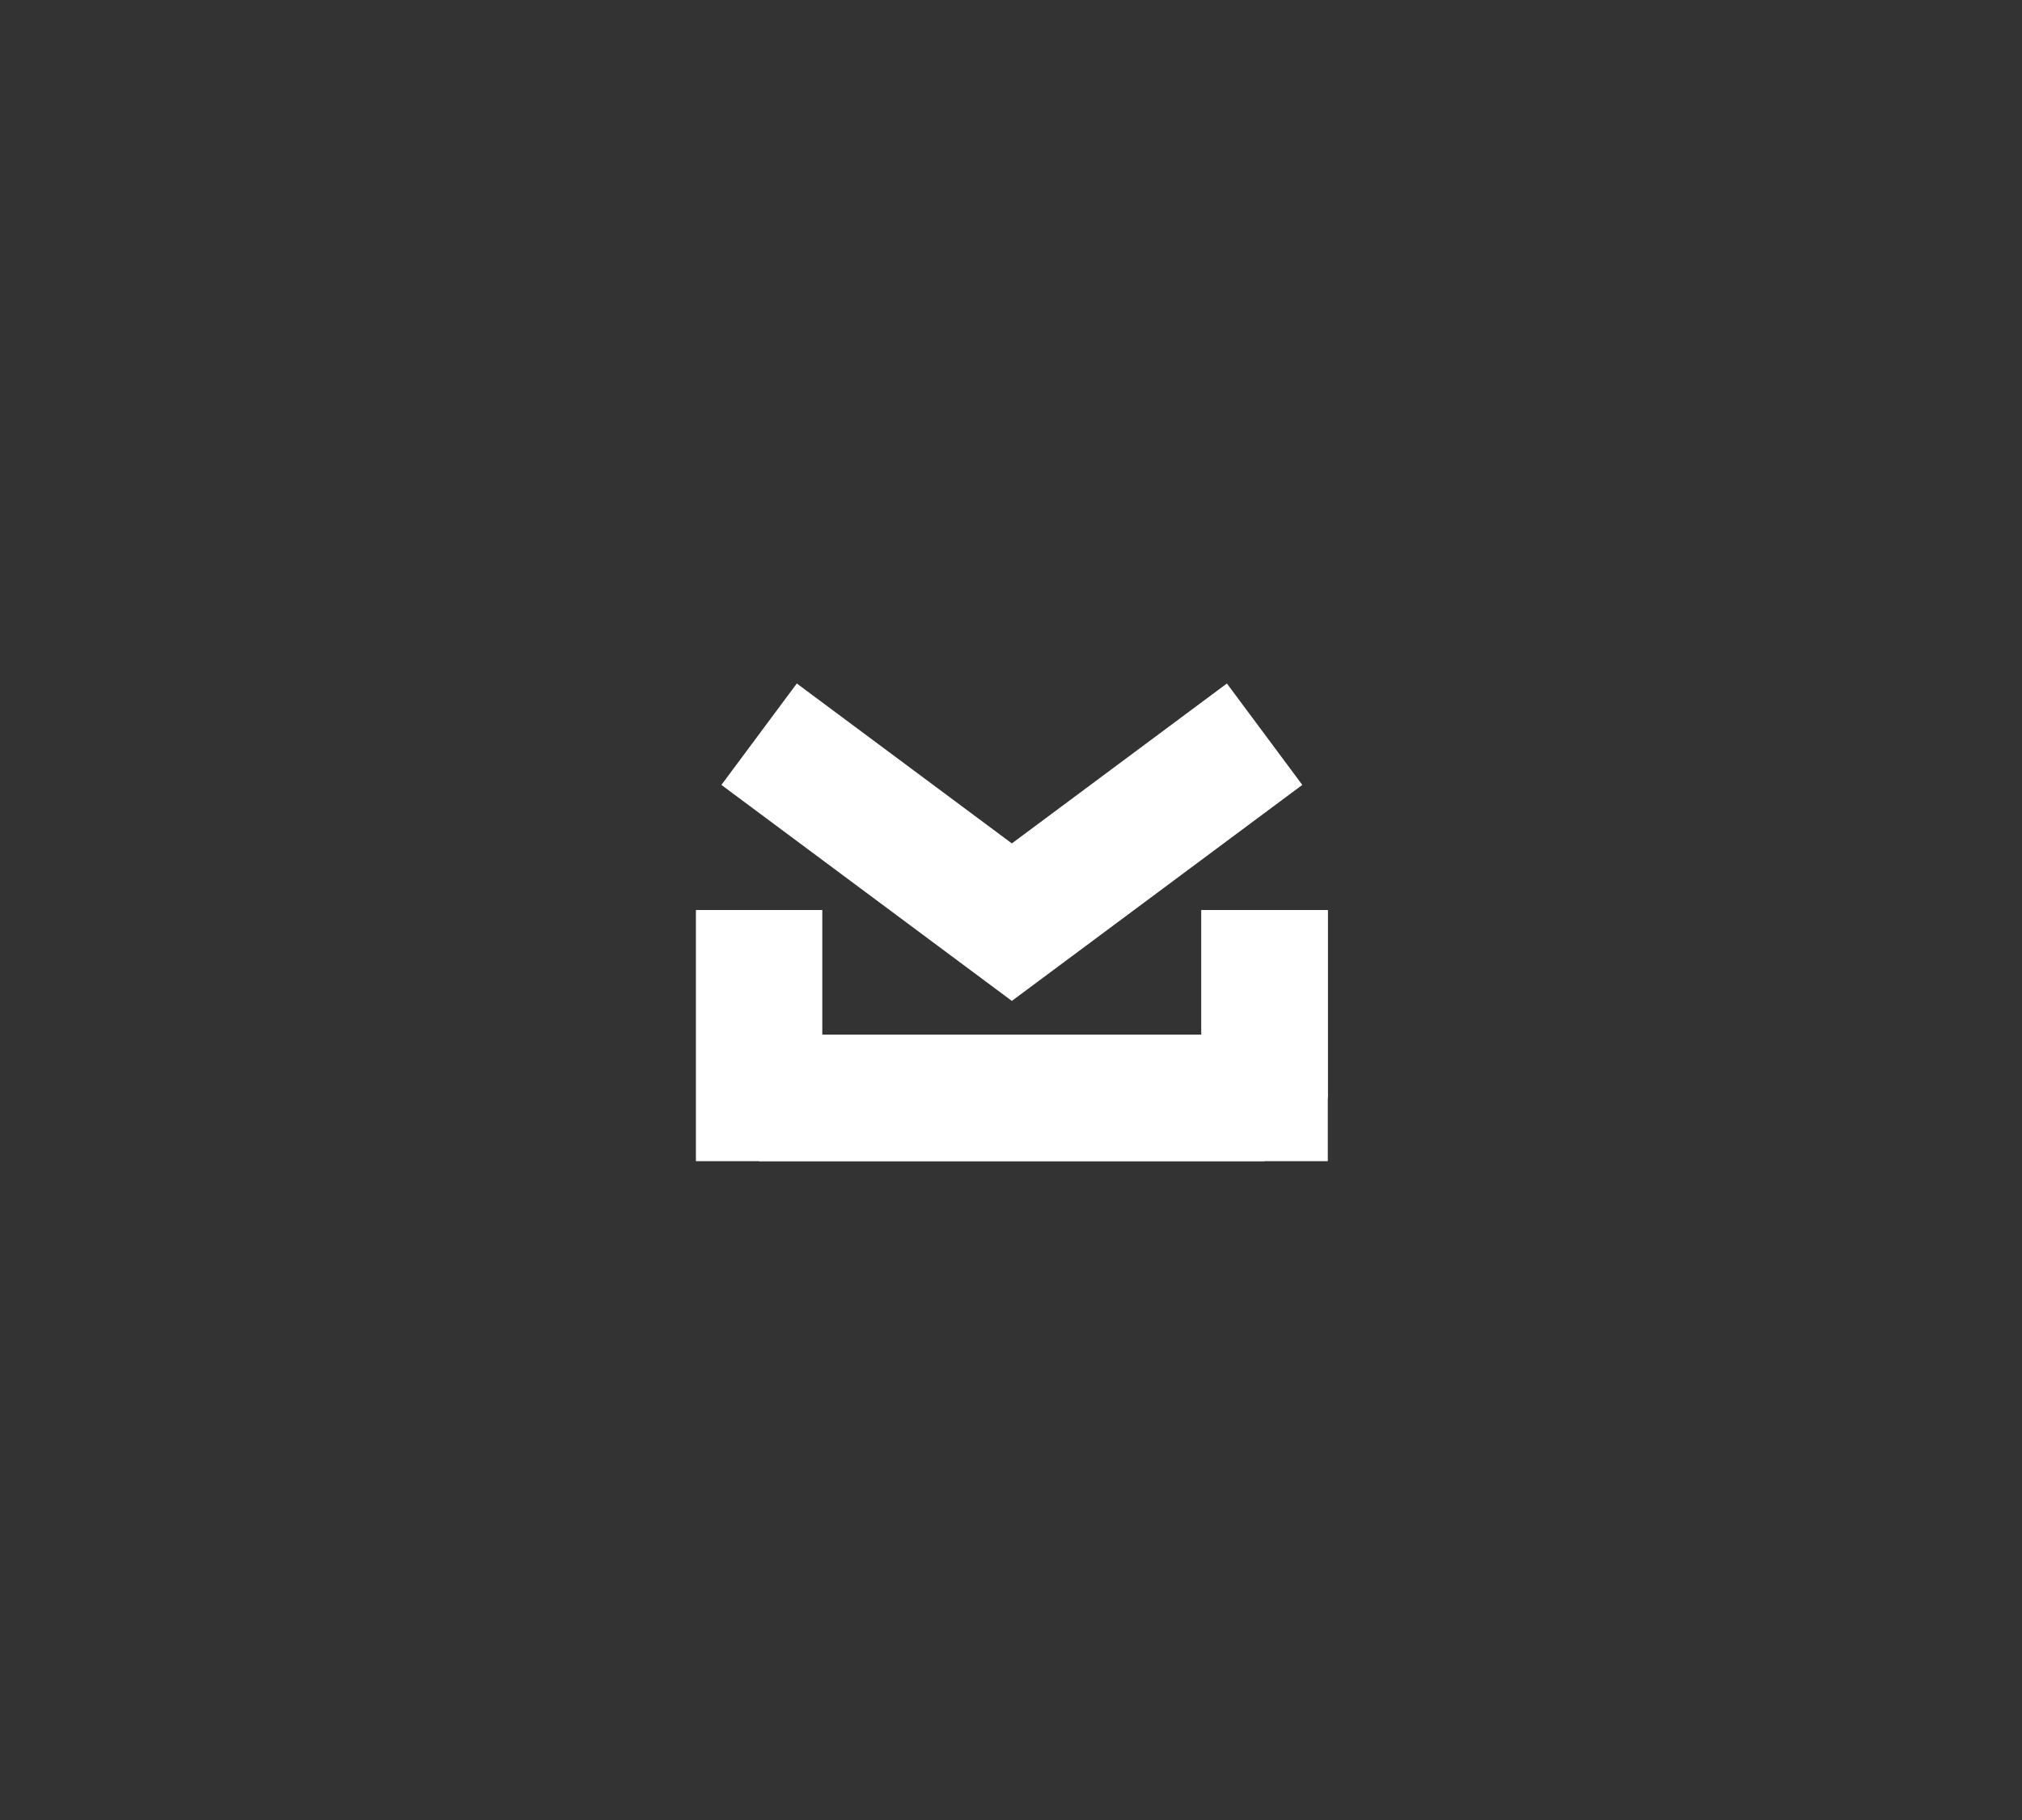 <?xml version="1.0" encoding="utf-8"?>
<!-- Generator: Adobe Illustrator 14.0.0, SVG Export Plug-In . SVG Version: 6.00 Build 43363)  -->
<!DOCTYPE svg PUBLIC "-//W3C//DTD SVG 1.1//EN" "http://www.w3.org/Graphics/SVG/1.1/DTD/svg11.dtd">
<svg version="1.1" id="Layer_1" xmlns="http://www.w3.org/2000/svg" xmlns:xlink="http://www.w3.org/1999/xlink" x="0px" y="0px"
	 width="800px" height="720px" viewBox="0 0 800 720" enable-background="new 0 0 800 720" xml:space="preserve">
<rect x="0" y="0" width="800" height="720" fill="#333333" stroke="none"/>
<path fill="none" stroke="#FFFFFF" stroke-width="50" d="M400.338,386.201"/>
<path fill="none" stroke="#FFFFFF" stroke-width="50" d="M300.338,311.84"/>
<polyline fill="none" stroke="#FFFFFF" stroke-width="50" points="400.338,364.812 300.338,290.453 400.338,364.812 
	500.338,290.453 "/>
<path fill="none" stroke="#FFFFFF" stroke-width="50" d="M300,360.001"/>
<path fill="none" stroke="#FFFFFF" stroke-width="50" d="M500.338,434.361h-200H500.338z"/>
<polyline fill="none" stroke="#FFFFFF" stroke-width="50" points="500.338,360 500.338,434.361 300.338,434.361 300.338,360 "/>
<path fill="none" stroke="#FFFFFF" stroke-width="50" d="M500.338,434.361"/>
<path fill="none" stroke="#FFFFFF" stroke-width="50" d="M450.338,434.361"/>
<line fill="none" stroke="#FFFFFF" stroke-width="50" x1="500.338" y1="434.361" x2="500.338" y2="360"/>
</svg>
